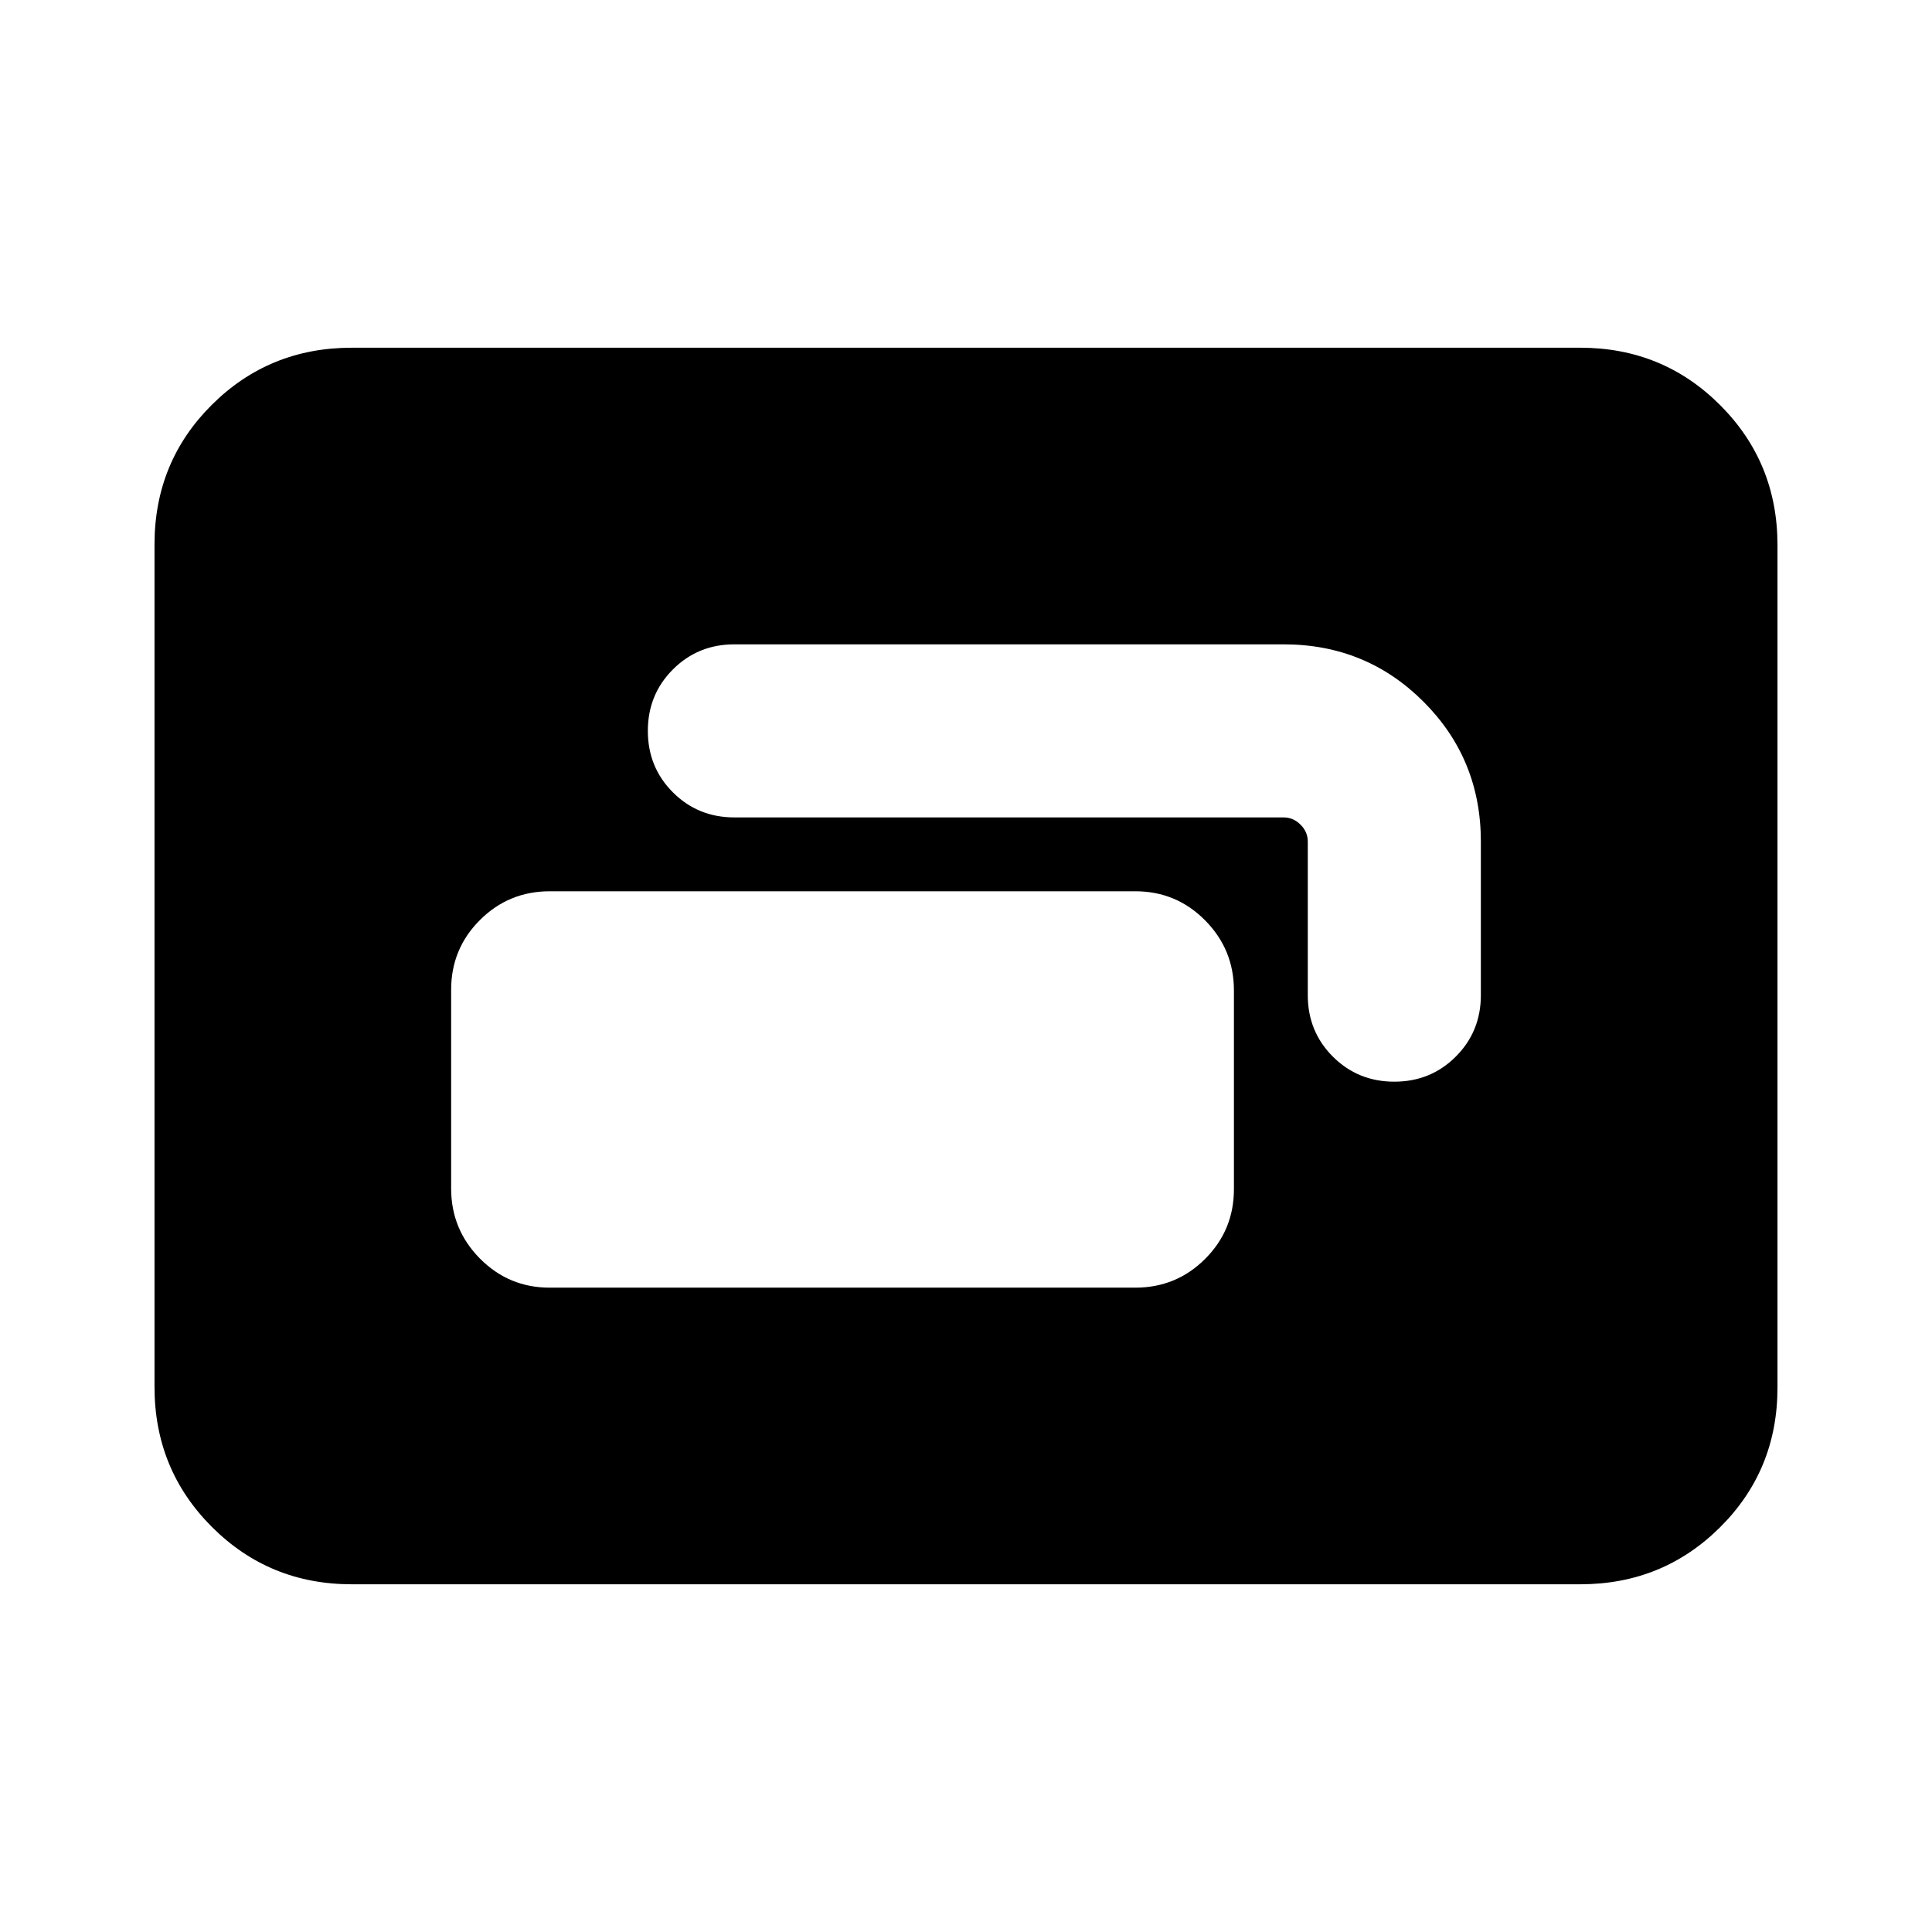 <svg xmlns="http://www.w3.org/2000/svg" height="20" viewBox="0 -960 960 960" width="20"><path d="M174.78-172.78q-41 0-69.5-28.51t-28.5-69.53V-689.5q0-41.02 28.5-69.37t69.5-28.35h610.44q41 0 69.5 28.51t28.5 69.53v418.68q0 41.02-28.5 69.37t-69.5 28.35H174.78Zm98.39-147.39h290.96q20.39 0 34.69-14.29 14.31-14.29 14.31-34.65v-98.75q0-20.36-14.31-34.81-14.3-14.46-34.69-14.46H273.17q-20.38 0-34.69 14.29-14.31 14.28-14.31 34.64v98.76q0 20.35 14.31 34.81t34.69 14.46Zm48.74-276.66q0 18.09 12.46 30.55 12.46 12.45 30.54 12.45h272.92q4.8 0 8.4 3.6 3.6 3.6 3.6 8.4v76.31q0 18.09 12.45 30.54 12.46 12.46 30.55 12.46 18.08 0 30.54-12.46 12.46-12.45 12.46-30.54v-76.31q0-41-28.5-69.5t-69.5-28.5H364.91q-18.08 0-30.54 12.46t-12.46 30.54Z"/></svg>